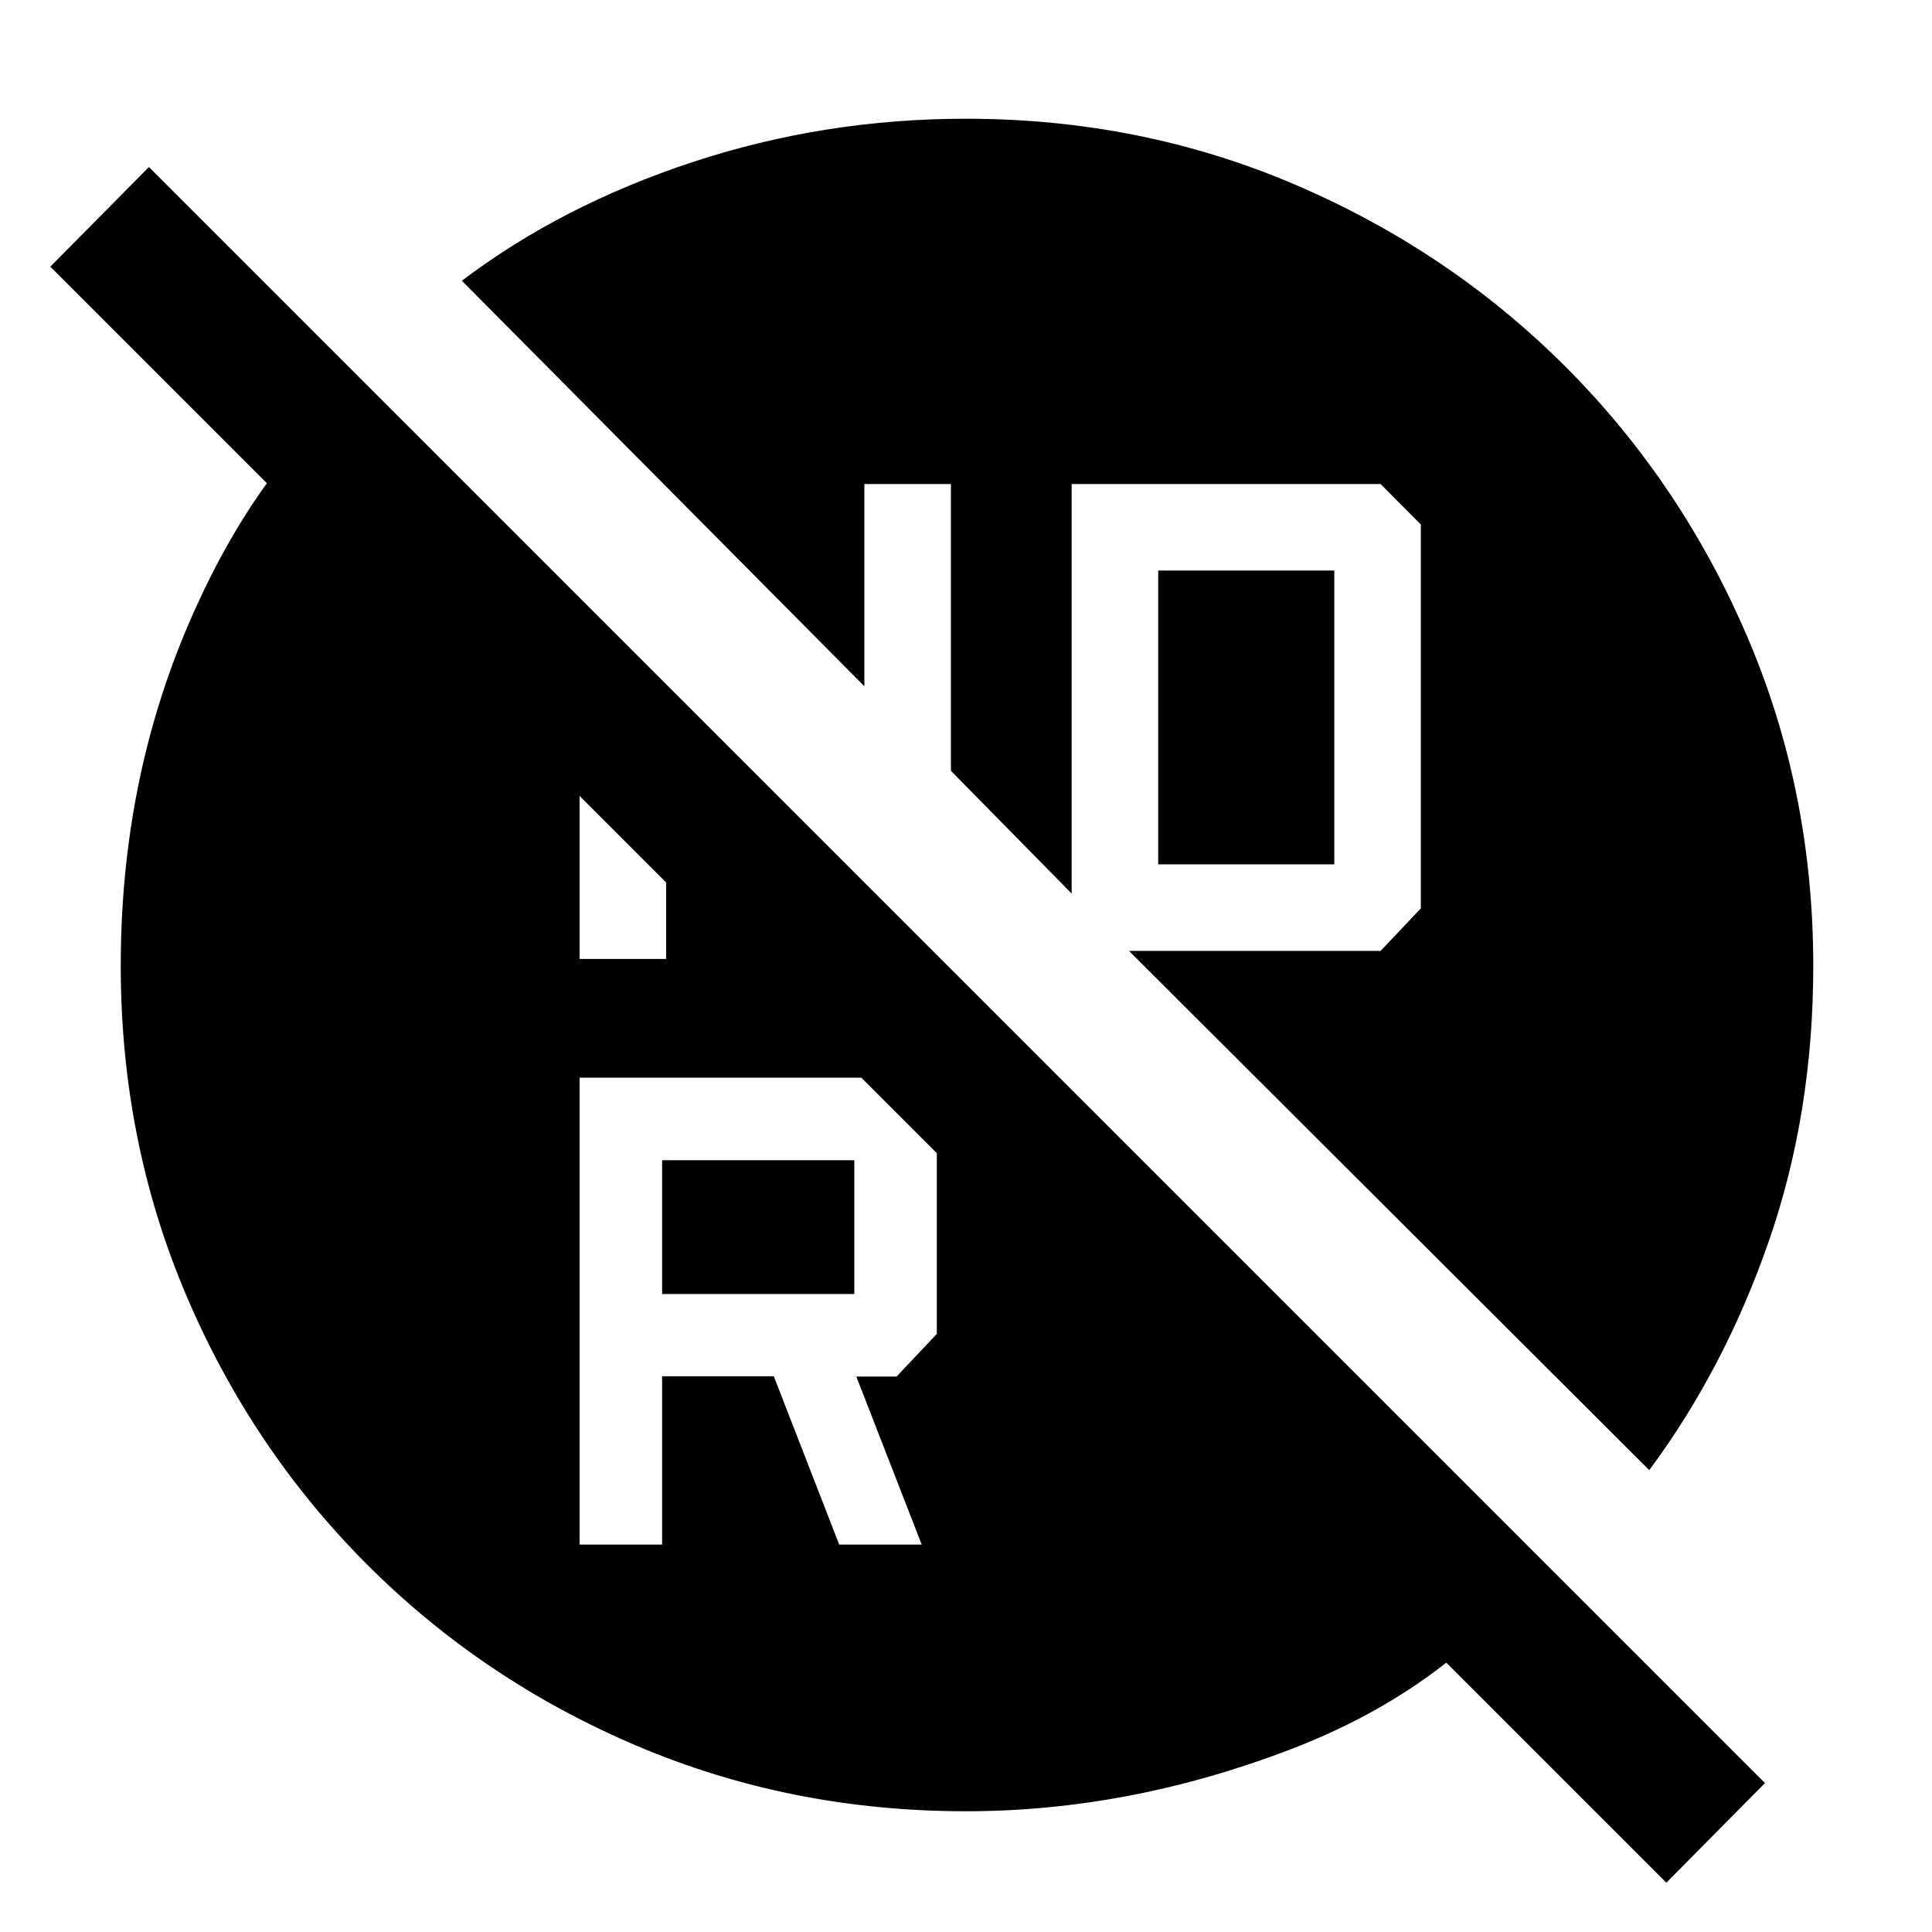 <svg xmlns="http://www.w3.org/2000/svg" height="48" viewBox="0 -960 960 960" width="48"><path d="M575.5-530.5H663v-146h-87.5v146ZM329-317h95.5v-66.5H329v66.5Zm-41 124.5h41v-83.64h55.5L417-192.5h41L425.5-276h20l20-21.19v-107.12l-20-20.19H288v232Zm0-291h43V-573l-43-43v132.5ZM480-60q-87.07 0-163.54-32.5Q240-125 182.5-182.5 125-240 92.5-316.46 60-392.93 60-480q0-91.57 33.75-170.03Q127.5-728.5 179.5-769.5L766-183q-44.5 61.5-124.75 92.25T480-60Zm348 35.5-803-803L74-877 877-74l-49 49.5Zm-8.5-205L561-487.5h125l20-21.13v-190.75l-20-20.12H532.5V-516l-60-61v-142.5h-43V-619l-200-201.5q49.5-37.5 114.75-59T480-901q87.23 0 163.82 32.87 76.6 32.87 134.02 90.29 57.42 57.42 90.29 134.02Q901-567.23 901-480q0 73-22 136.5t-59.5 114Z"/></svg>